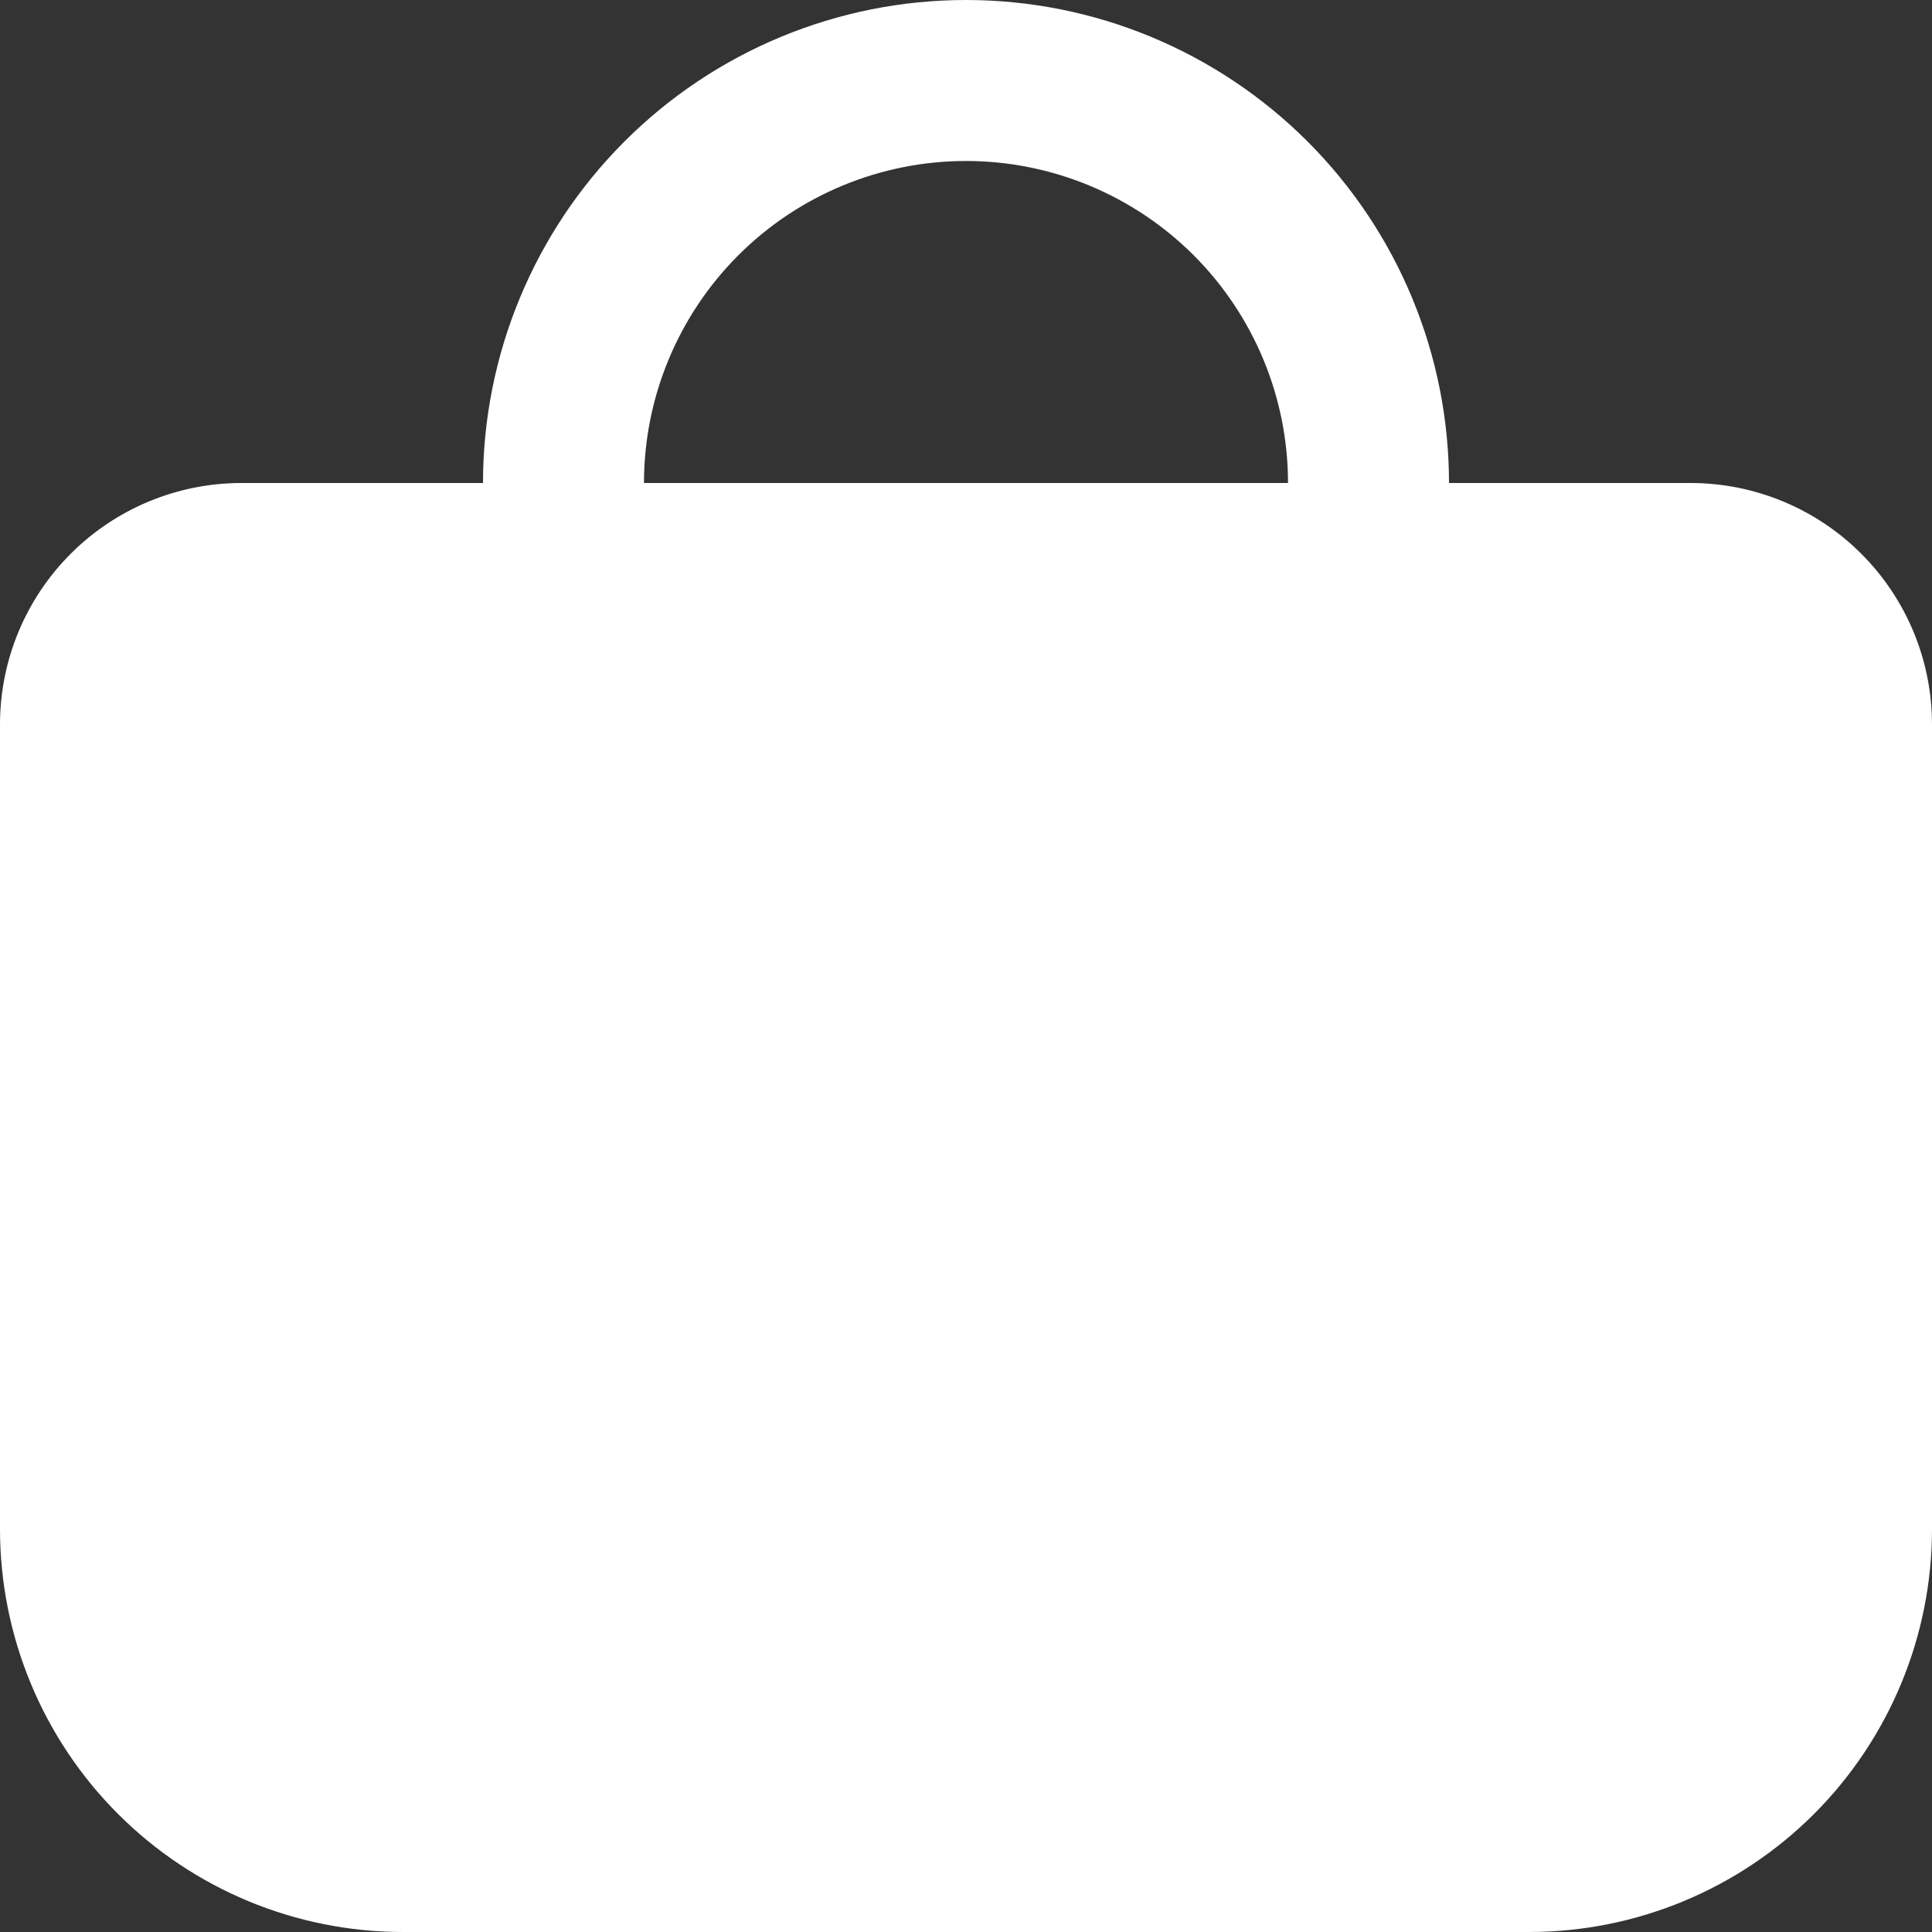 <svg width="49" height="49" viewBox="0 0 49 49" fill="none" xmlns="http://www.w3.org/2000/svg">
<rect x="0" y="0" width="49" height="49" fill="#333333" stroke="none"/>
<g clip-path="url(#clip0_48_1664)">
<path d="M49 18.375C49 16.75 48.355 15.193 47.206 14.044C46.057 12.895 44.499 12.25 42.875 12.25H36.75C36.75 9.001 35.459 5.885 33.162 3.588C30.865 1.291 27.749 0 24.5 0C21.251 0 18.135 1.291 15.838 3.588C13.541 5.885 12.25 9.001 12.25 12.25H6.125C4.501 12.25 2.943 12.895 1.794 14.044C0.645 15.193 0 16.75 0 18.375L0 38.792C0.003 41.498 1.08 44.093 2.994 46.007C4.907 47.92 7.502 48.997 10.208 49H38.792C41.498 48.997 44.093 47.92 46.007 46.007C47.92 44.093 48.997 41.498 49 38.792V18.375ZM16.333 12.25C16.333 10.084 17.194 8.007 18.725 6.475C20.257 4.944 22.334 4.083 24.5 4.083C26.666 4.083 28.743 4.944 30.275 6.475C31.806 8.007 32.667 10.084 32.667 12.25H16.333Z" fill="white"/>
</g>
<defs>
<clipPath id="clip0_48_1664">
<rect width="49" height="49" fill="white"/>
</clipPath>
</defs>
</svg>
